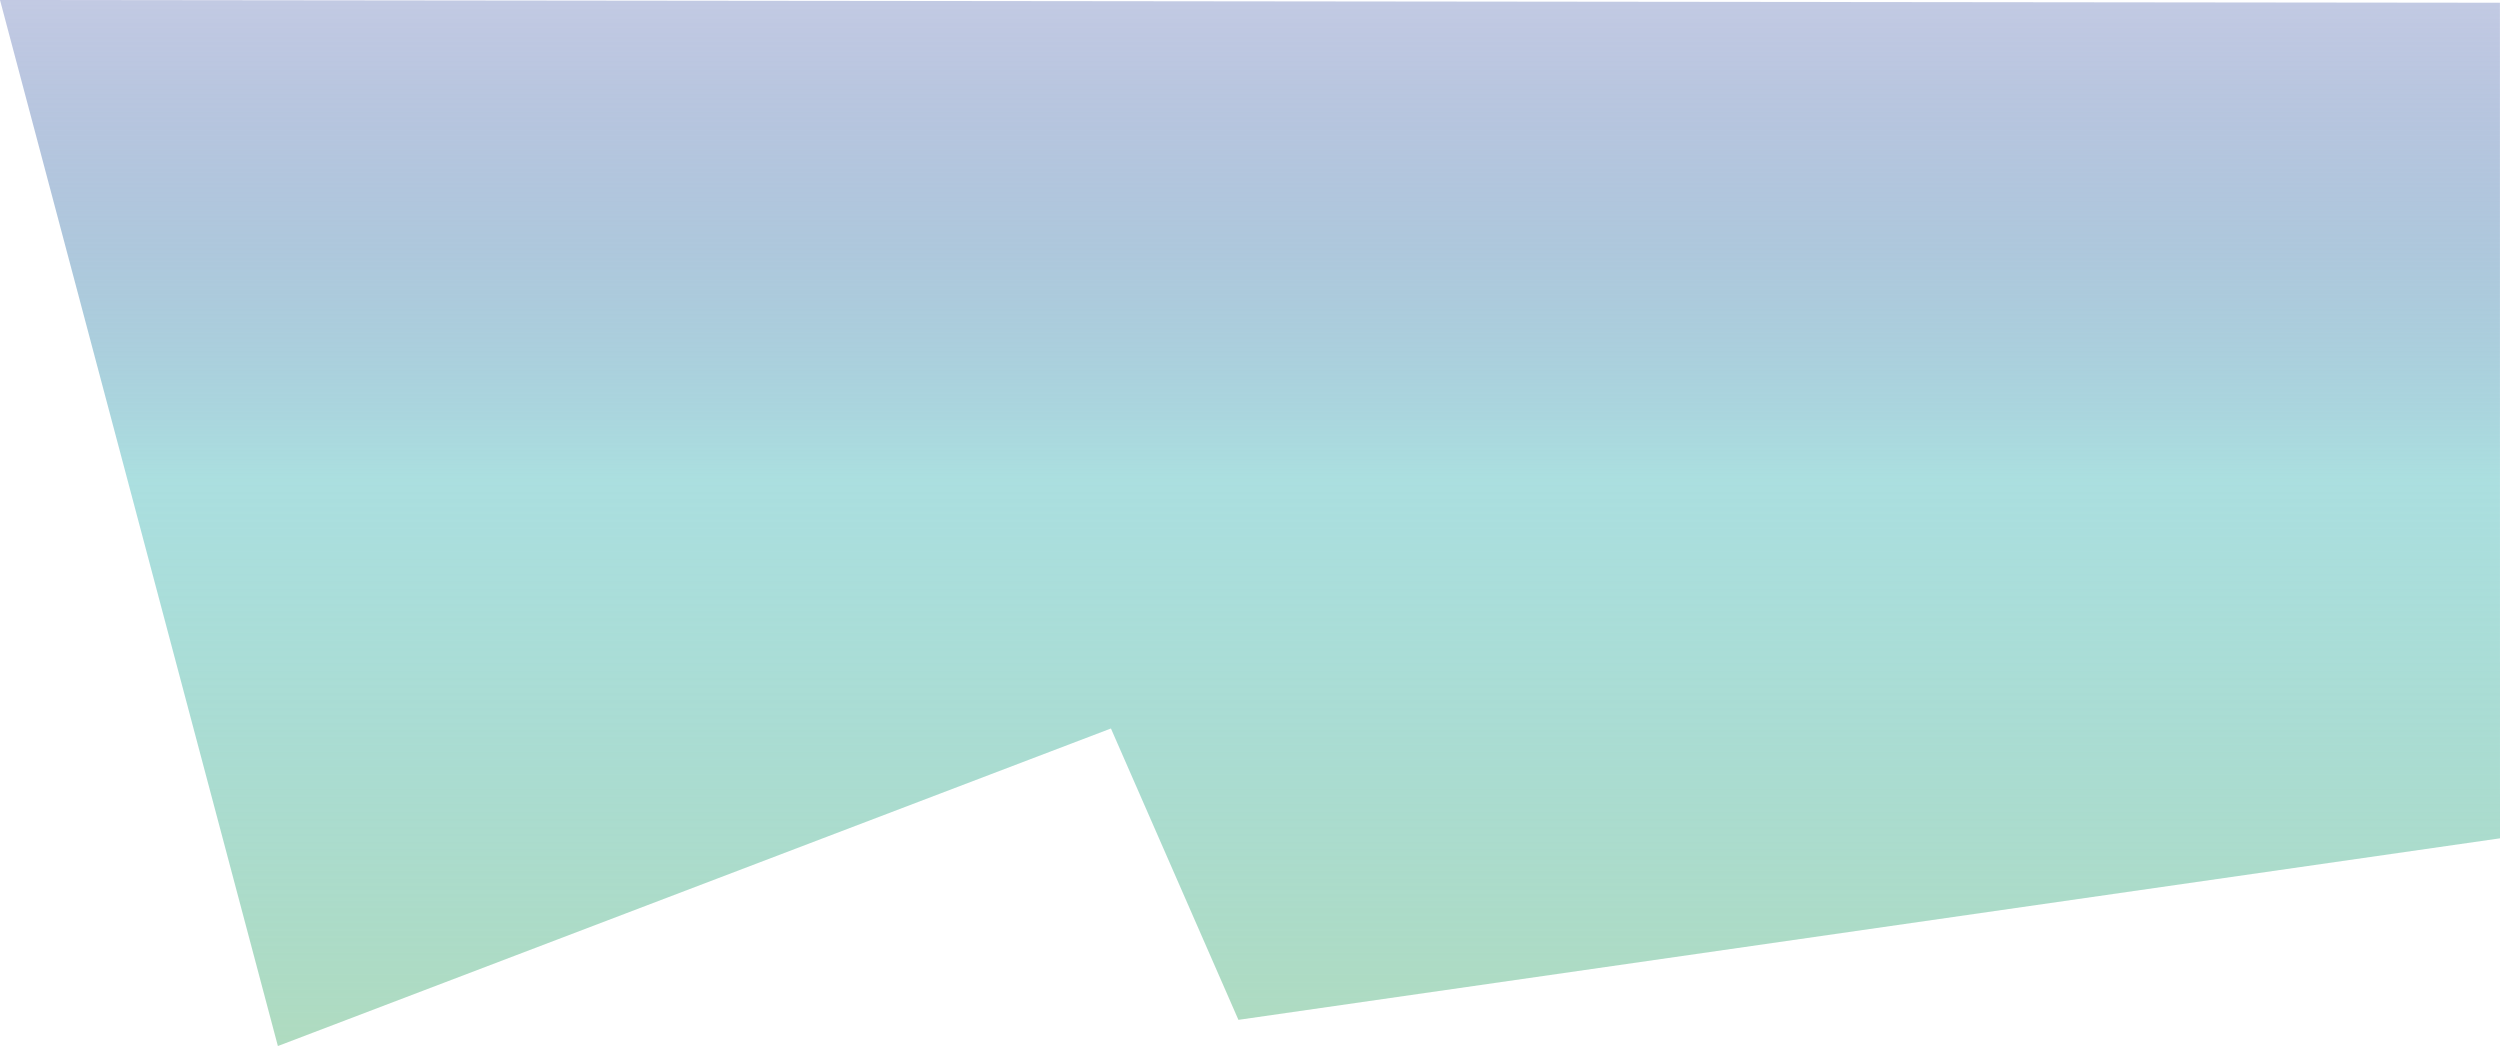 <svg width="1336" height="559" viewBox="0 0 1336 559" fill="none" xmlns="http://www.w3.org/2000/svg">
<path fill-rule="evenodd" clip-rule="evenodd" d="M1336 448L1335.96 1.468L0 0L148.5 559L593.683 389.299L661.812 545.004L1336 448Z" fill="url(#paint0_linear)"/>
<defs>
<linearGradient id="paint0_linear" x1="1083.07" y1="559" x2="1083.07" y2="0" gradientUnits="userSpaceOnUse">
<stop stop-color="#AFDBC0"/>
<stop offset="0.542" stop-color="#87D1D2" stop-opacity="0.701"/>
<stop offset="1" stop-color="#354EA2" stop-opacity="0.3"/>
</linearGradient>
</defs>
</svg>
